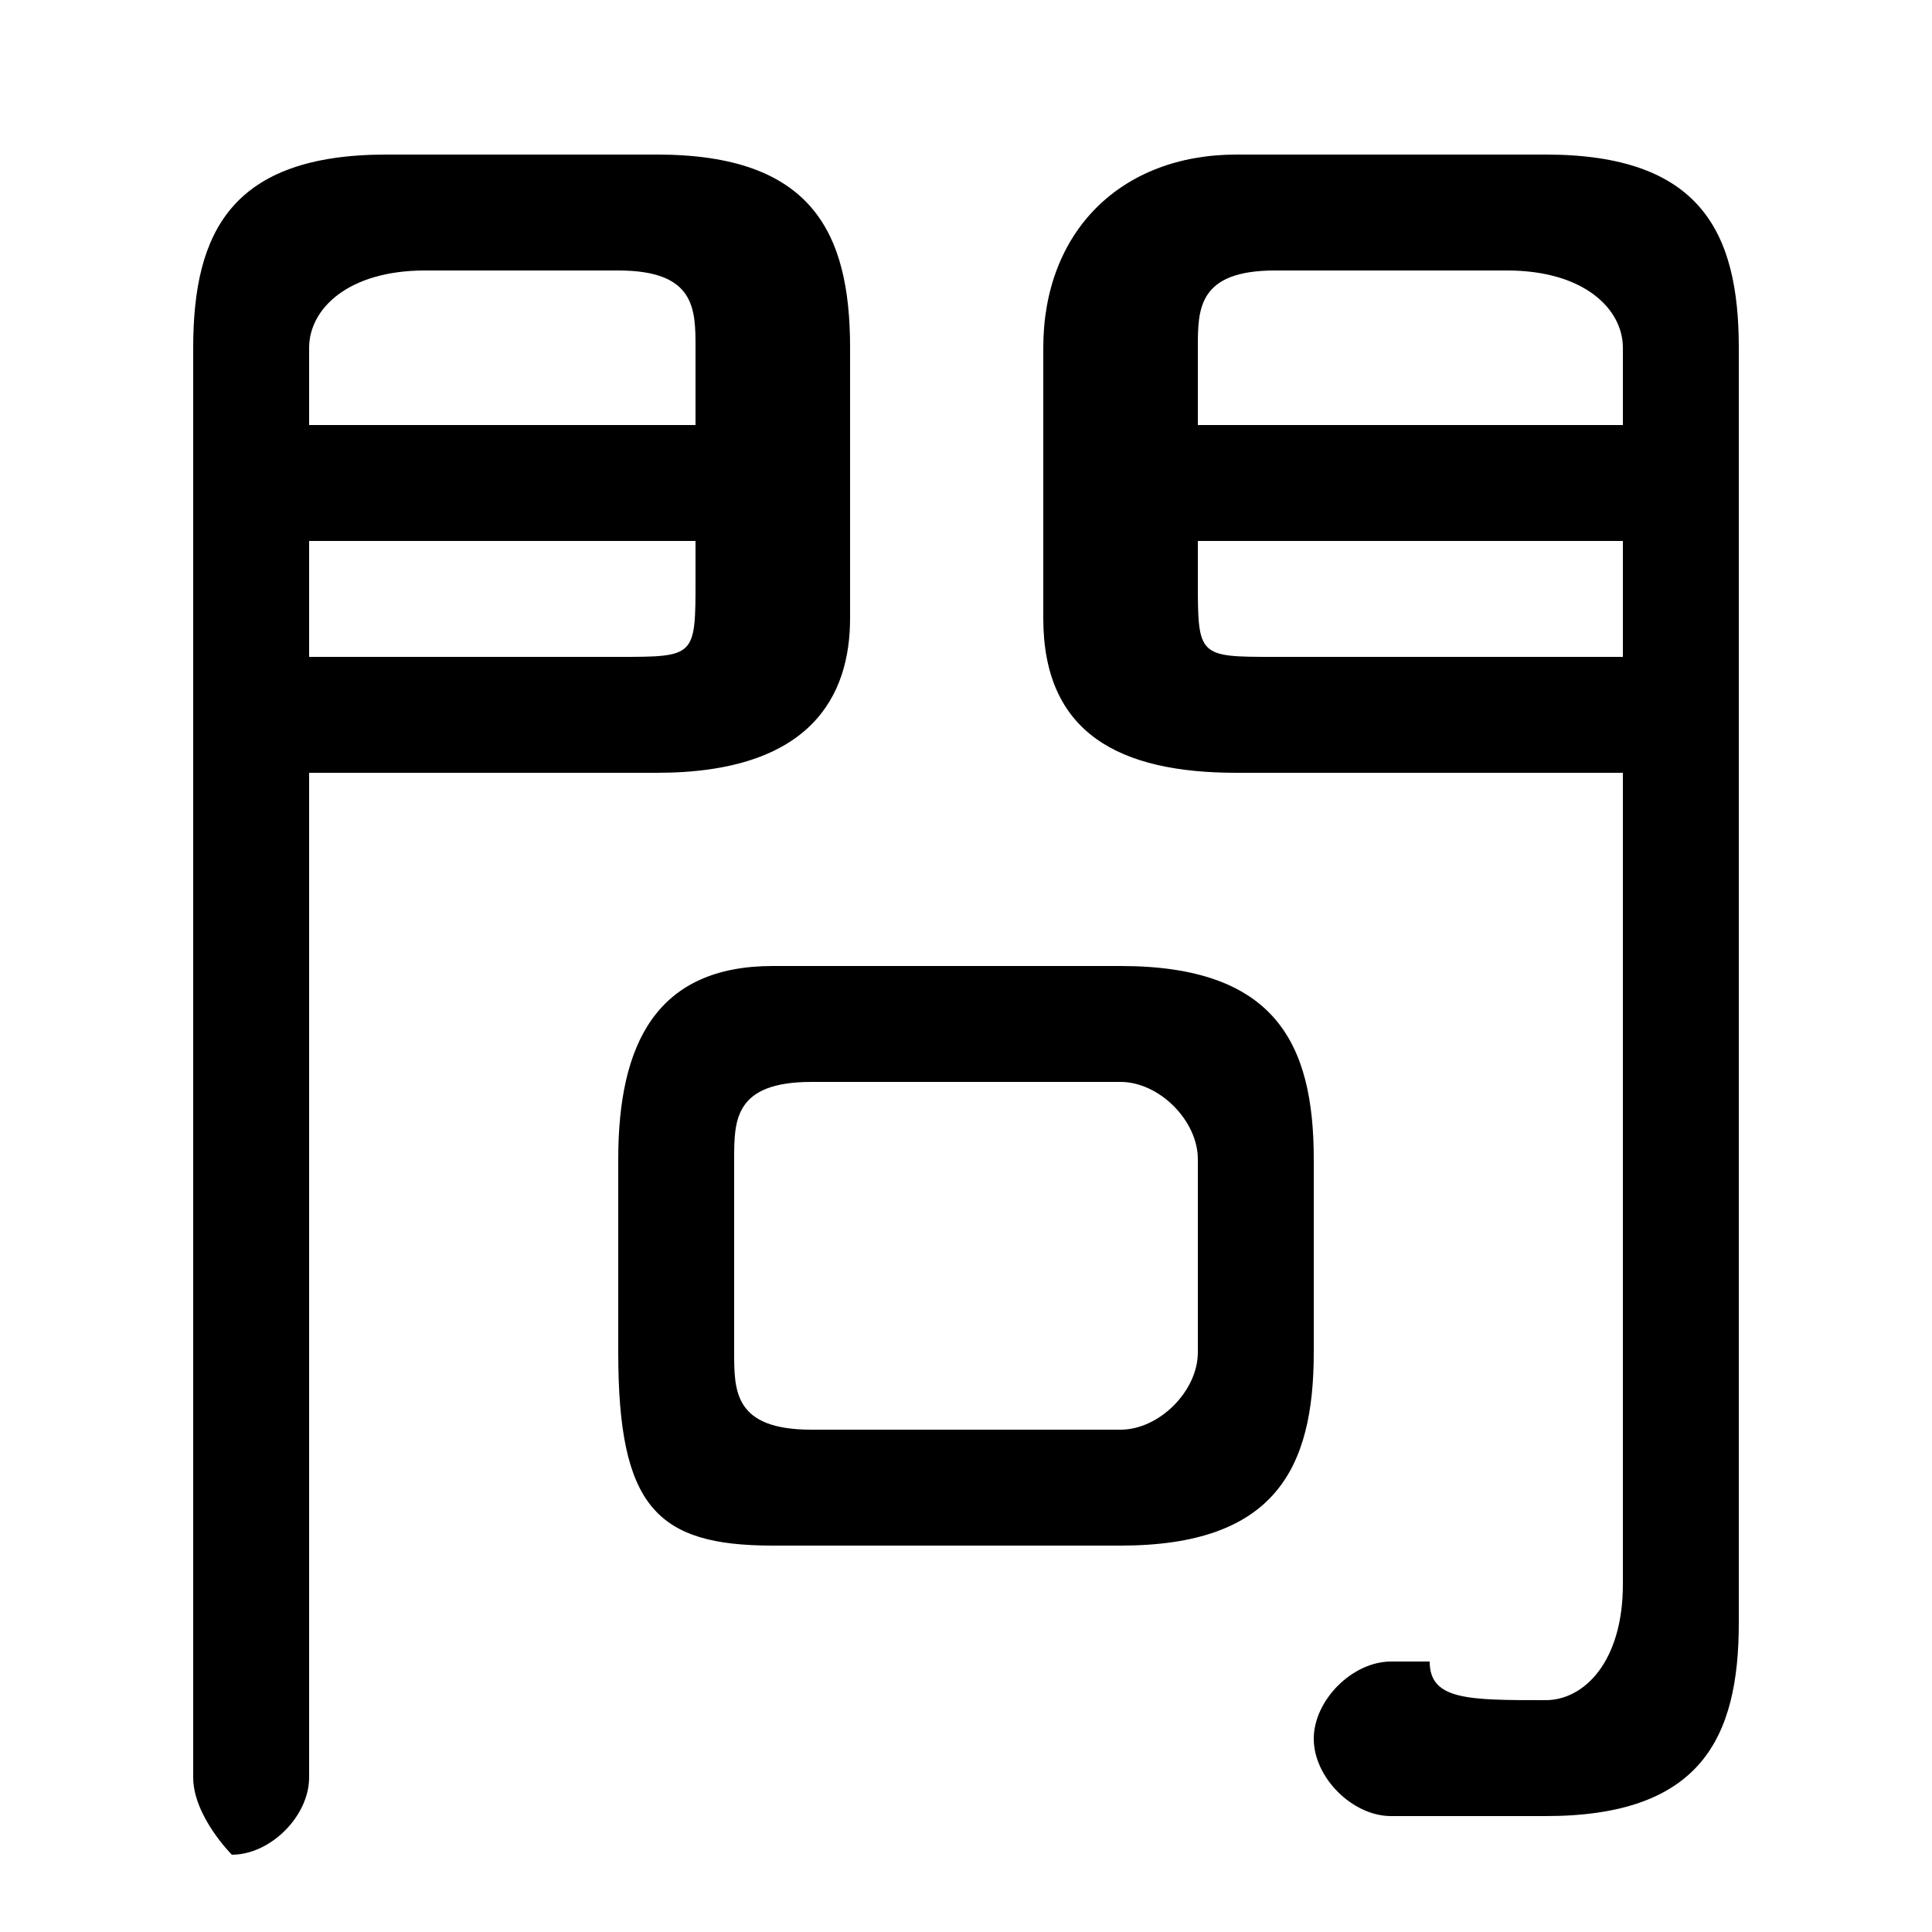 <svg xmlns="http://www.w3.org/2000/svg" viewBox="0 -44.0 50.0 50.0">
    <rect x="0" y="-44.0" width="50.0" height="50.0" fill="#808080" stroke="none"/>
    <g transform="scale(1, -1)">
        <!-- ボディの枠 -->
        <rect x="0" y="-6.0" width="50.0" height="50.0"
            stroke="white" fill="white"/>
        <!-- グリフ座標系の原点 -->
        <circle cx="0" cy="0" r="5" fill="white"/>
        <!-- グリフのアウトライン -->
        <g style="fill:black;stroke:#000000;stroke-width:0;stroke-linecap:round;stroke-linejoin:round;">
        <path d="M 42.0 24.0 L 42.0 3.0 C 42.0 1.0 41.0 0.0 40.0 0.0 C 38.0 0.0 37.0 0.0 37.0 1.0 C 36.0 1.0 36.0 1.0 36.0 1.0 C 35.0 1.0 34.0 -0.0 34.0 -1.0 C 34.0 -2.0 35.0 -3.0 36.0 -3.0 C 37.0 -3.0 38.0 -3.0 40.0 -3.0 C 44.0 -3.0 45.0 -1.0 45.0 2.0 L 45.0 35.0 C 45.0 38.0 44.0 40.0 40.0 40.0 L 32.0 40.0 C 29.0 40.0 27.0 38.0 27.0 35.0 L 27.0 28.0 C 27.0 25.0 29.0 24.0 32.0 24.0 Z M 42.0 27.0 L 33.0 27.0 C 31.0 27.0 31.0 27.0 31.0 29.0 L 31.0 30.0 L 42.0 30.0 Z M 42.0 33.0 L 31.0 33.0 L 31.0 35.0 C 31.0 36.0 31.0 37.0 33.0 37.0 L 39.0 37.0 C 41.0 37.0 42.0 36.0 42.0 35.0 Z M 29.0 4.0 C 33.0 4.0 34.0 6.0 34.0 9.0 L 34.0 14.0 C 34.0 17.0 33.0 19.0 29.0 19.0 L 20.0 19.0 C 17.0 19.0 16.0 17.0 16.0 14.0 L 16.0 9.0 C 16.0 5.0 17.0 4.0 20.0 4.0 Z M 21.0 7.0 C 19.0 7.0 19.0 8.0 19.0 9.0 L 19.0 14.0 C 19.0 15.0 19.0 16.0 21.0 16.0 L 29.0 16.0 C 30.0 16.0 31.0 15.0 31.0 14.0 L 31.0 9.0 C 31.0 8.0 30.0 7.0 29.0 7.0 Z M 8.0 24.0 L 17.0 24.0 C 21.0 24.0 22.0 26.0 22.0 28.0 L 22.0 35.0 C 22.0 38.0 21.0 40.0 17.0 40.0 L 10.0 40.0 C 6.0 40.0 5.0 38.0 5.0 35.0 L 5.0 -2.0 C 5.0 -3.0 6.0 -4.0 6.0 -4.0 C 7.0 -4.0 8.0 -3.0 8.0 -2.0 Z M 8.0 27.0 L 8.0 30.0 L 18.0 30.0 L 18.0 29.0 C 18.0 27.0 18.0 27.0 16.0 27.0 Z M 18.0 33.0 L 8.0 33.0 L 8.0 35.0 C 8.0 36.0 9.0 37.0 11.0 37.0 L 16.0 37.0 C 18.0 37.0 18.0 36.0 18.0 35.0 Z"/>
    </g>
    </g>
</svg>
